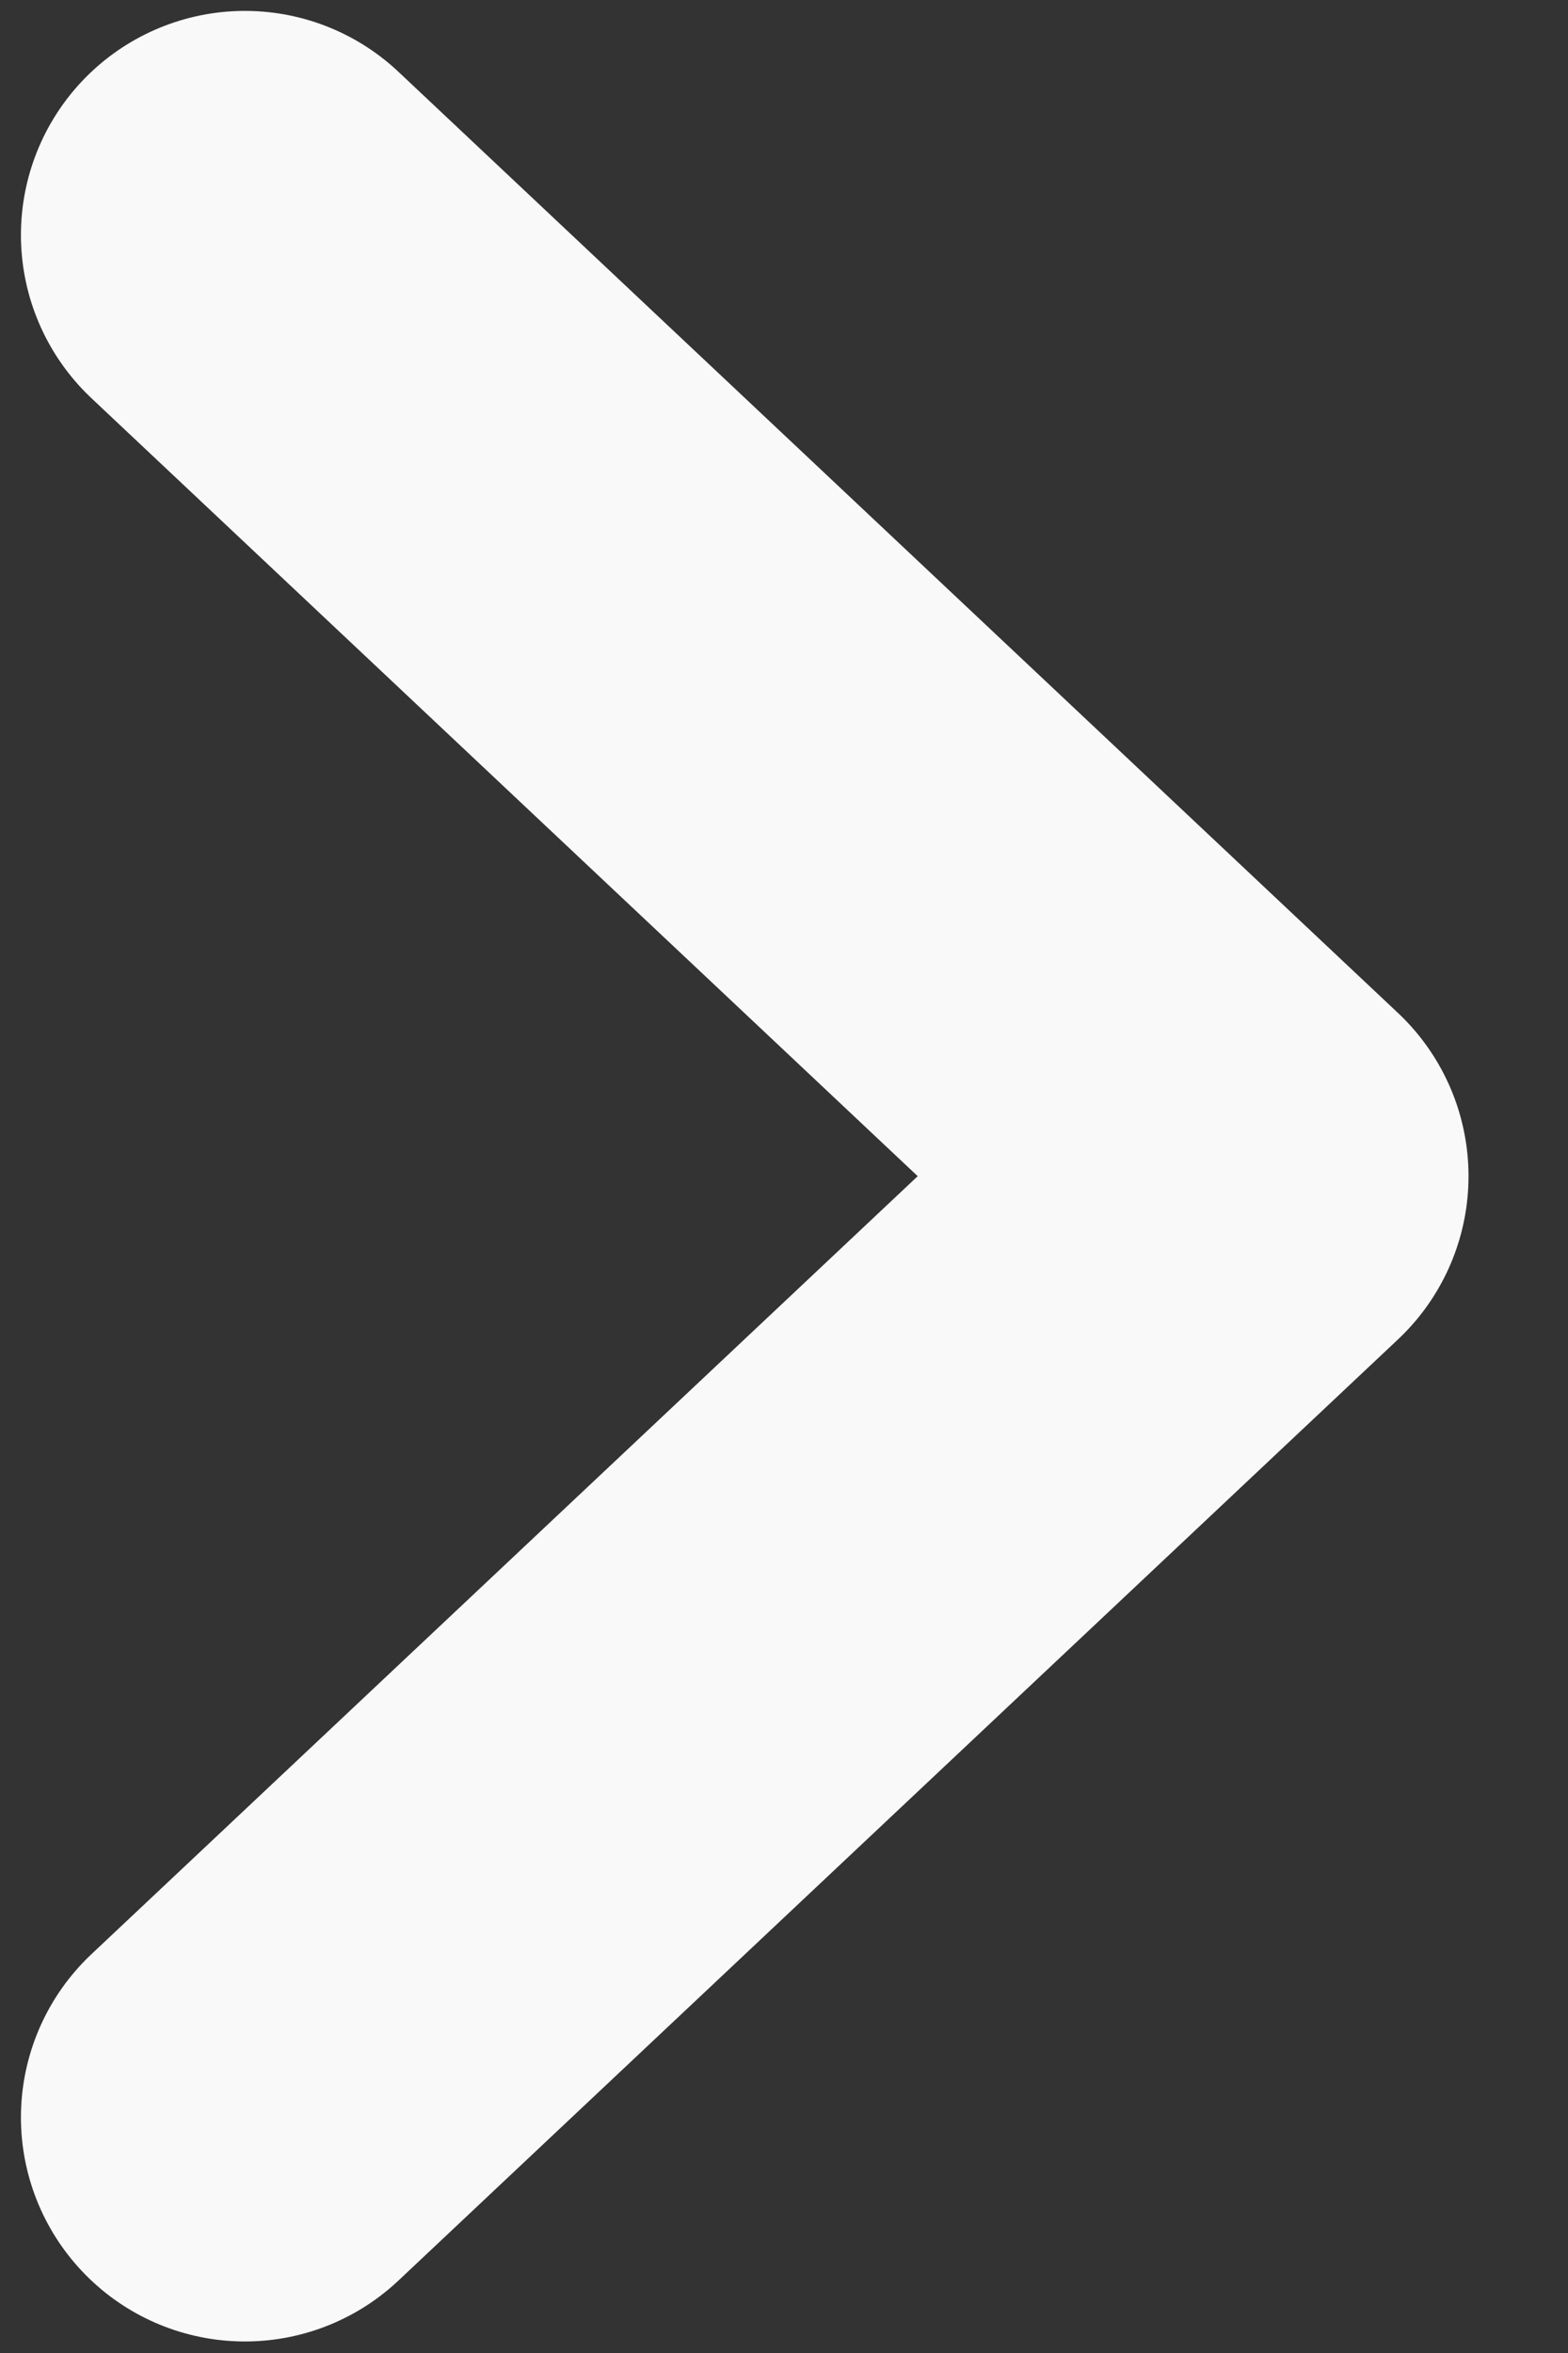 <svg width="10" height="15" viewBox="0 0 10 15" fill="none" xmlns="http://www.w3.org/2000/svg">
<rect x="0" y="0" width="10" height="15" fill="#333333" stroke="none"/>
<path d="M1.562 1.498L7.937 7.498L1.562 13.498" stroke="#F9F9F9" stroke-width="2.857" stroke-linecap="round" stroke-linejoin="round"/>
</svg>
